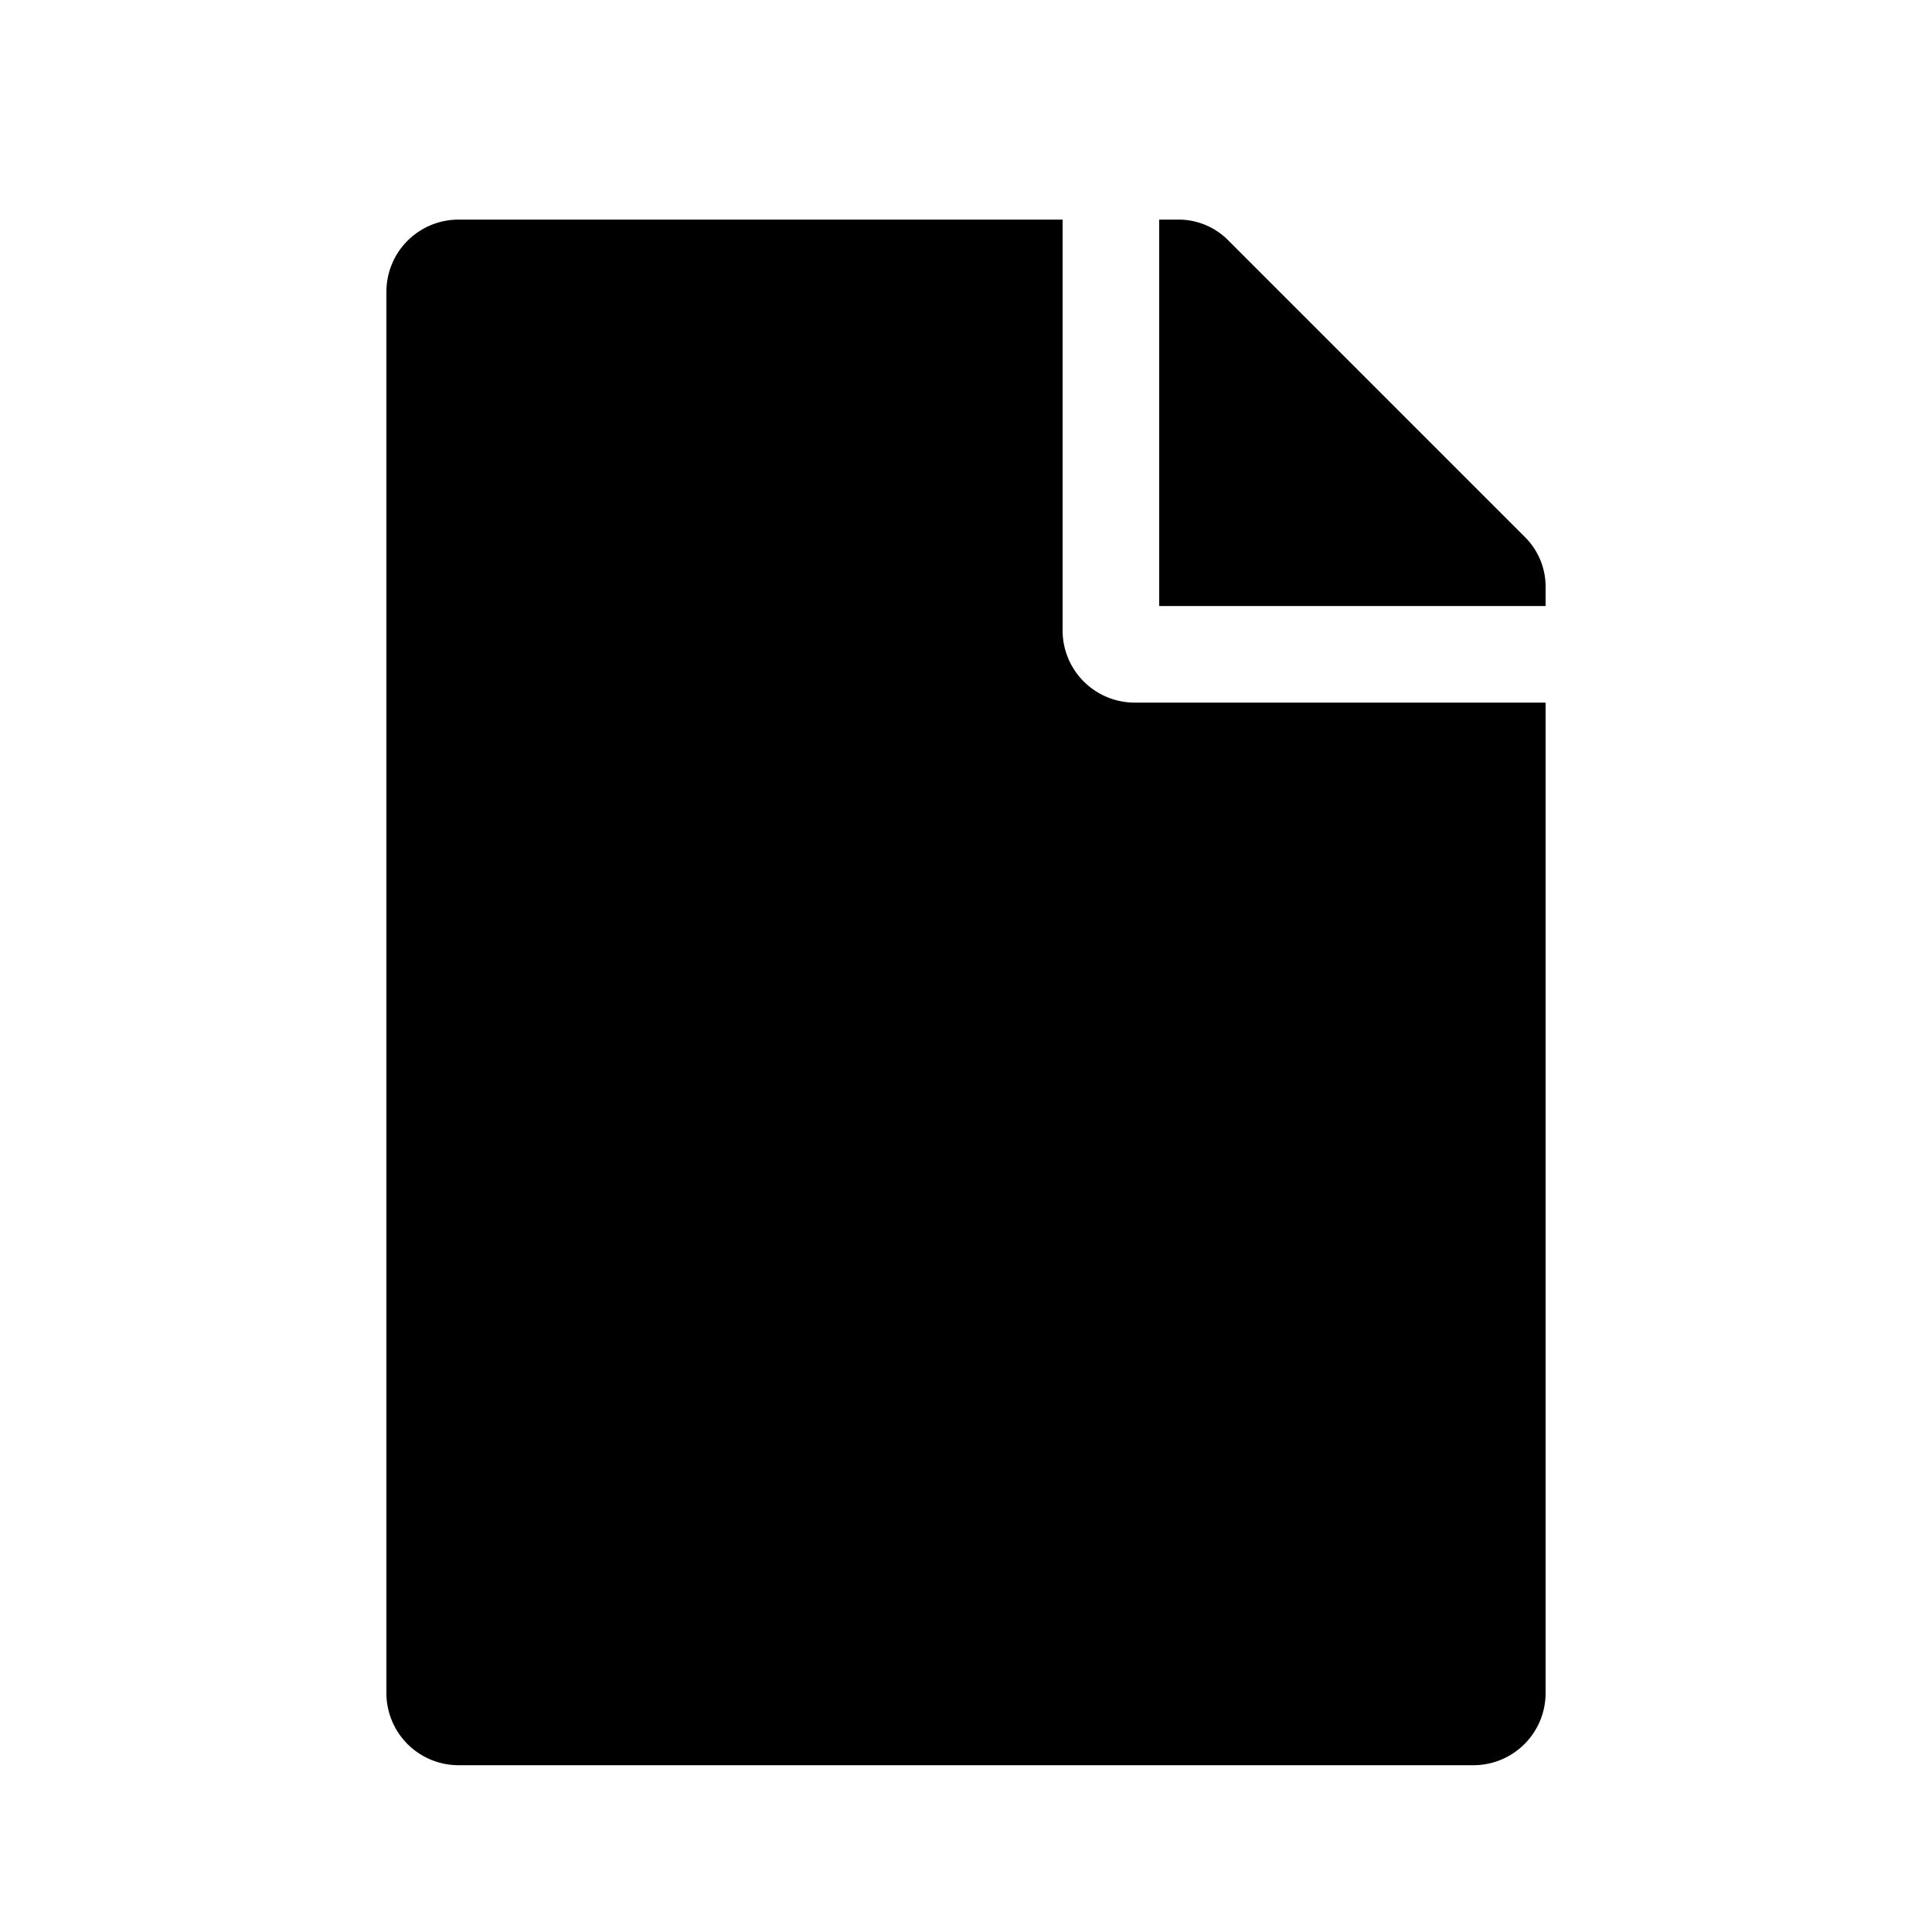 <svg id="Ebene_1" data-name="Ebene 1" xmlns="http://www.w3.org/2000/svg" width="1000" height="1000" viewBox="0 0 1000 1000">
  <path d="M550,326.17a37.35,37.35,0,0,0,37.5,37.5H800v512.5a37.35,37.35,0,0,1-37.5,37.5h-525a37.35,37.35,0,0,1-37.5-37.5v-725a37.35,37.35,0,0,1,37.5-37.5H550ZM800,304.3a36.2,36.2,0,0,0-10.94-26.57L635.94,124.61a36.17,36.17,0,0,0-26.56-10.94H600v200H800Z"/>
</svg>
